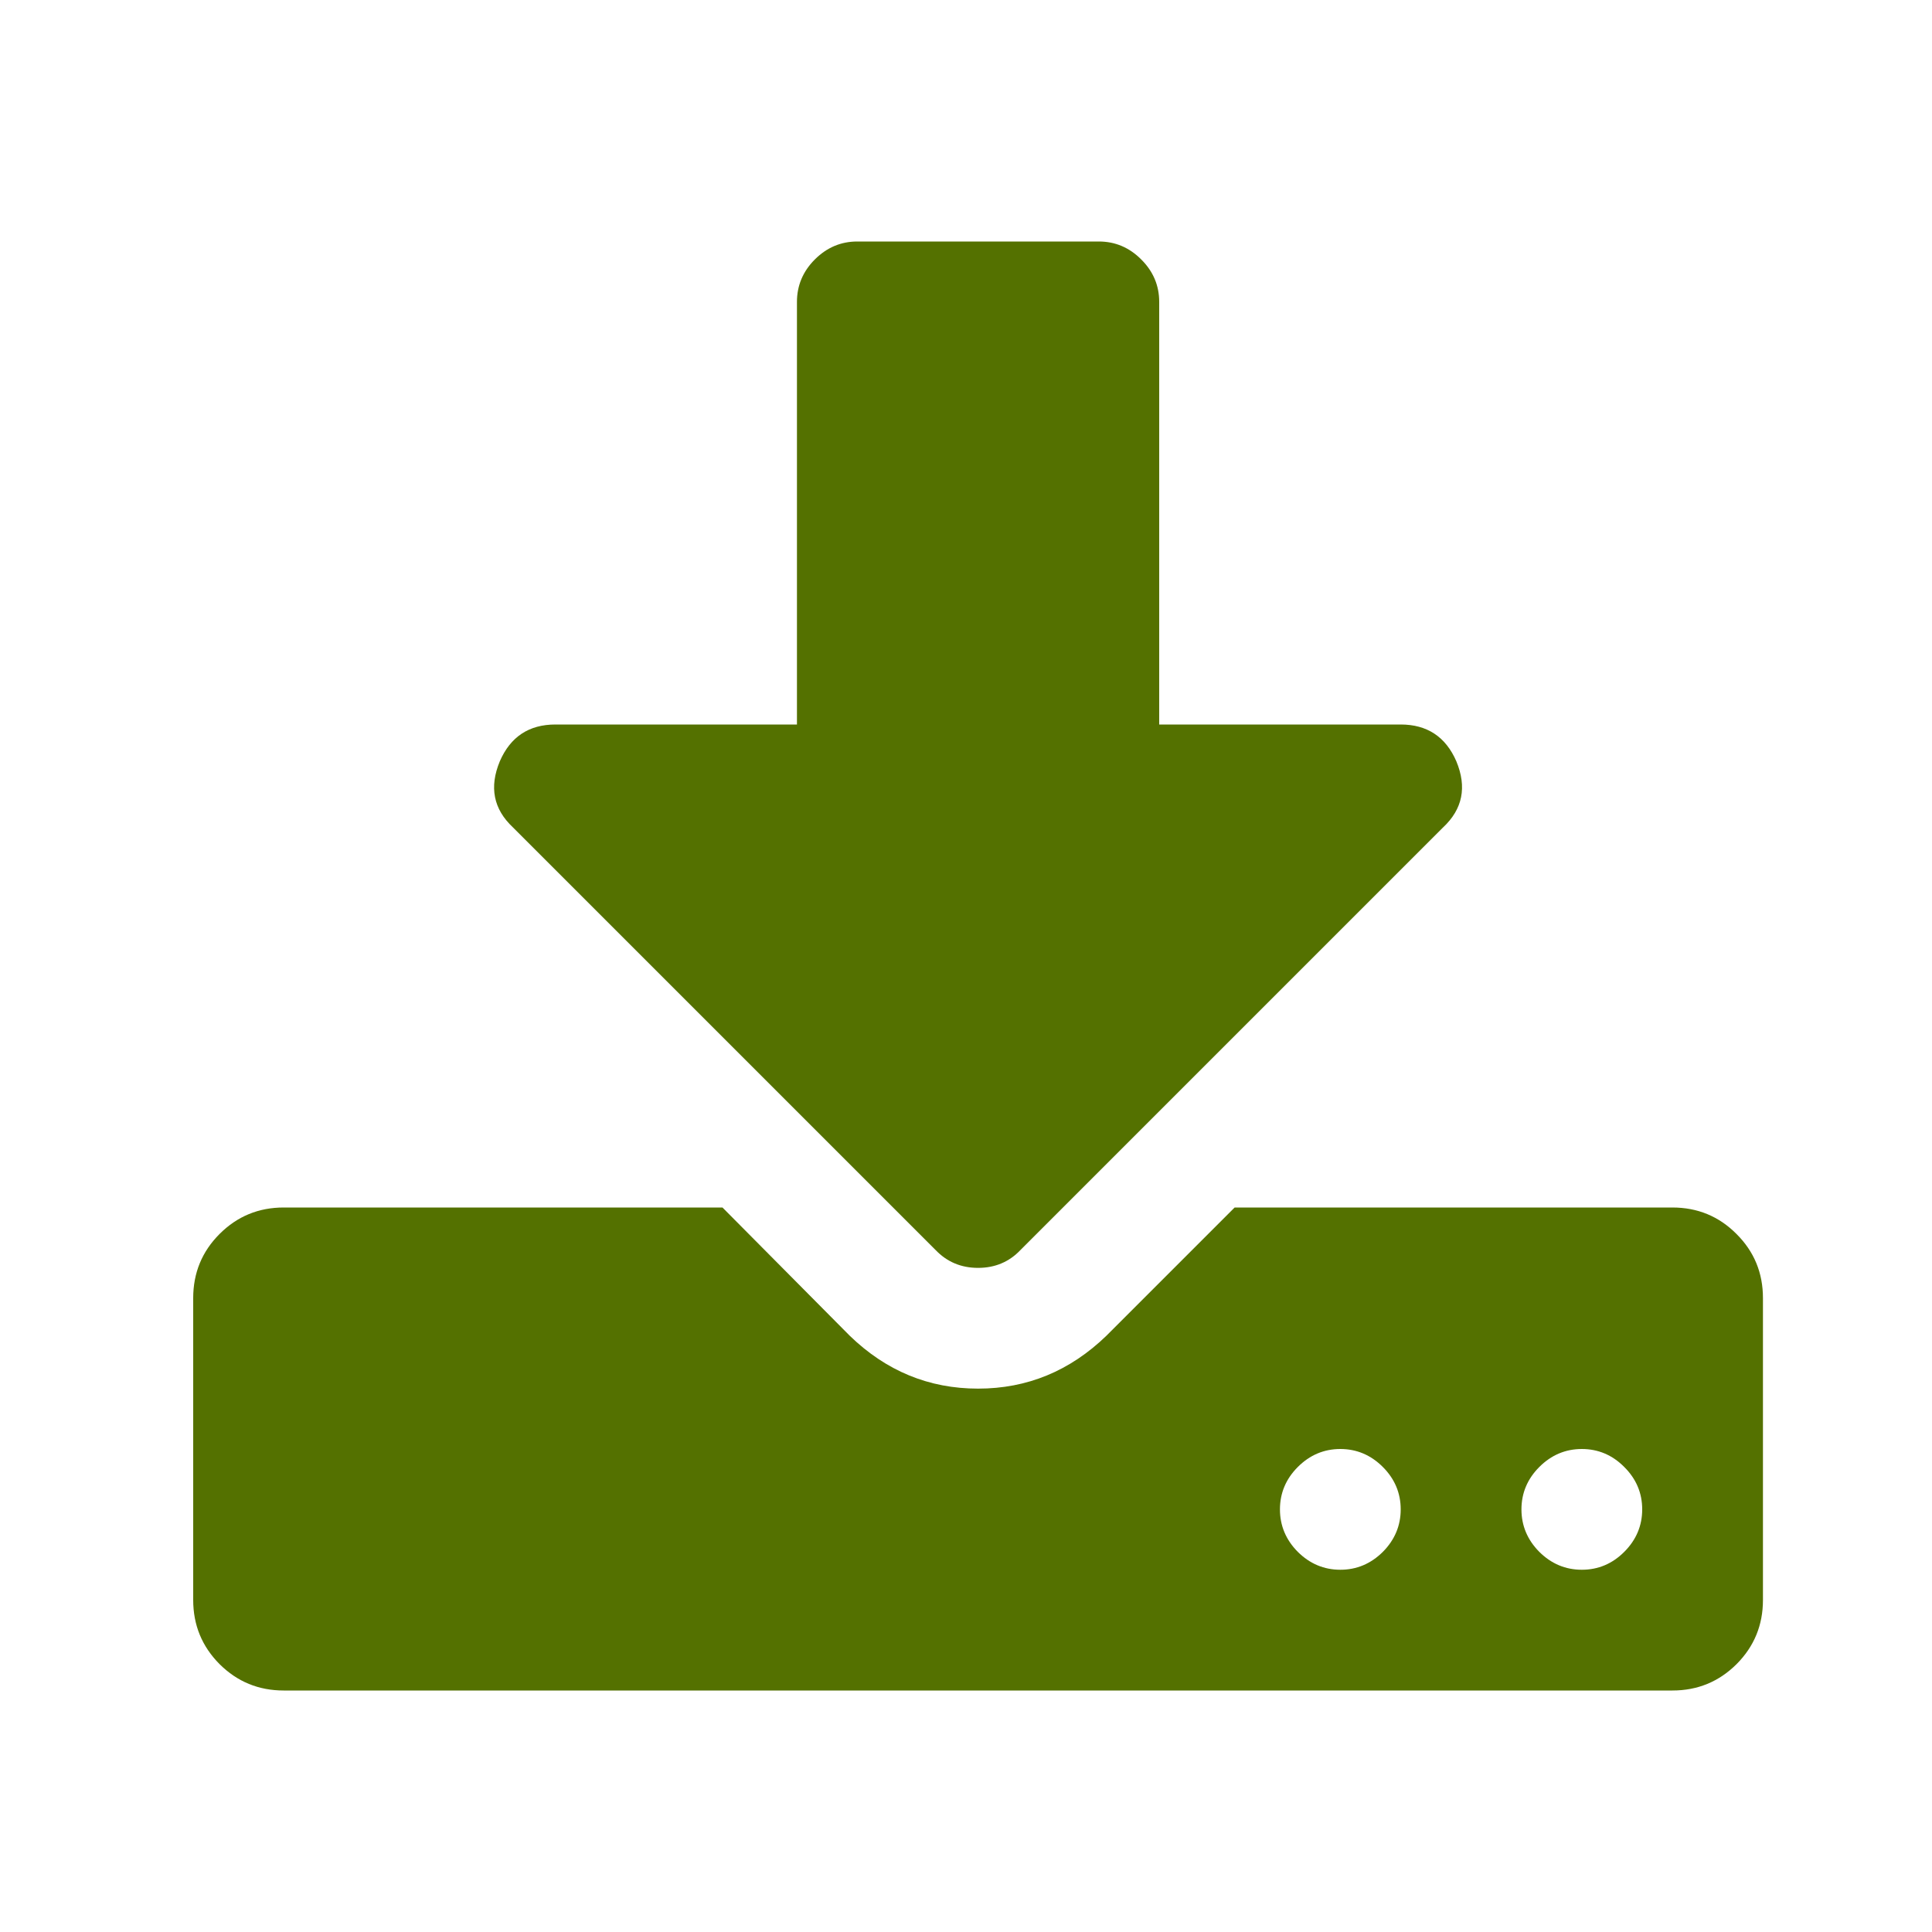 <svg width="20" height="20" viewBox="0 0 20 20" fill="none" xmlns="http://www.w3.org/2000/svg">
<path d="M17.976 12.774C17.794 12.591 17.573 12.5 17.312 12.5H12.781L11.453 13.828C11.075 14.193 10.633 14.375 10.125 14.375C9.617 14.375 9.174 14.193 8.797 13.828L7.479 12.5H2.937C2.677 12.5 2.456 12.591 2.273 12.774C2.091 12.956 2 13.177 2 13.438V16.563C2 16.823 2.091 17.044 2.273 17.227C2.456 17.409 2.677 17.5 2.937 17.5H17.313C17.573 17.5 17.794 17.409 17.977 17.227C18.159 17.044 18.25 16.823 18.25 16.563V13.438C18.25 13.177 18.159 12.956 17.976 12.774ZM14.315 16.065C14.191 16.188 14.044 16.25 13.875 16.25C13.706 16.25 13.559 16.188 13.435 16.065C13.312 15.941 13.25 15.794 13.25 15.625C13.25 15.456 13.312 15.309 13.435 15.186C13.559 15.062 13.706 15 13.875 15C14.044 15 14.191 15.062 14.315 15.186C14.438 15.309 14.5 15.456 14.5 15.625C14.5 15.794 14.438 15.941 14.315 16.065ZM16.814 16.065C16.691 16.188 16.544 16.25 16.375 16.25C16.206 16.25 16.059 16.188 15.935 16.065C15.812 15.941 15.75 15.794 15.75 15.625C15.75 15.456 15.812 15.309 15.935 15.186C16.059 15.062 16.206 15 16.375 15C16.544 15 16.691 15.062 16.814 15.186C16.938 15.309 17 15.456 17 15.625C17 15.794 16.938 15.941 16.814 16.065Z" fill="#547100"/>
<path d="M9.685 12.94C9.803 13.063 9.949 13.125 10.125 13.125C10.301 13.125 10.447 13.063 10.564 12.94L14.939 8.565C15.141 8.376 15.187 8.148 15.076 7.881C14.966 7.627 14.773 7.5 14.5 7.5H12V3.125C12 2.956 11.938 2.809 11.814 2.686C11.691 2.562 11.544 2.5 11.375 2.5H8.875C8.705 2.5 8.559 2.562 8.435 2.686C8.312 2.809 8.25 2.956 8.25 3.125V7.5H5.75C5.476 7.5 5.284 7.627 5.174 7.881C5.063 8.148 5.108 8.376 5.31 8.565L9.685 12.94Z" fill="#547100"/>
</svg>
